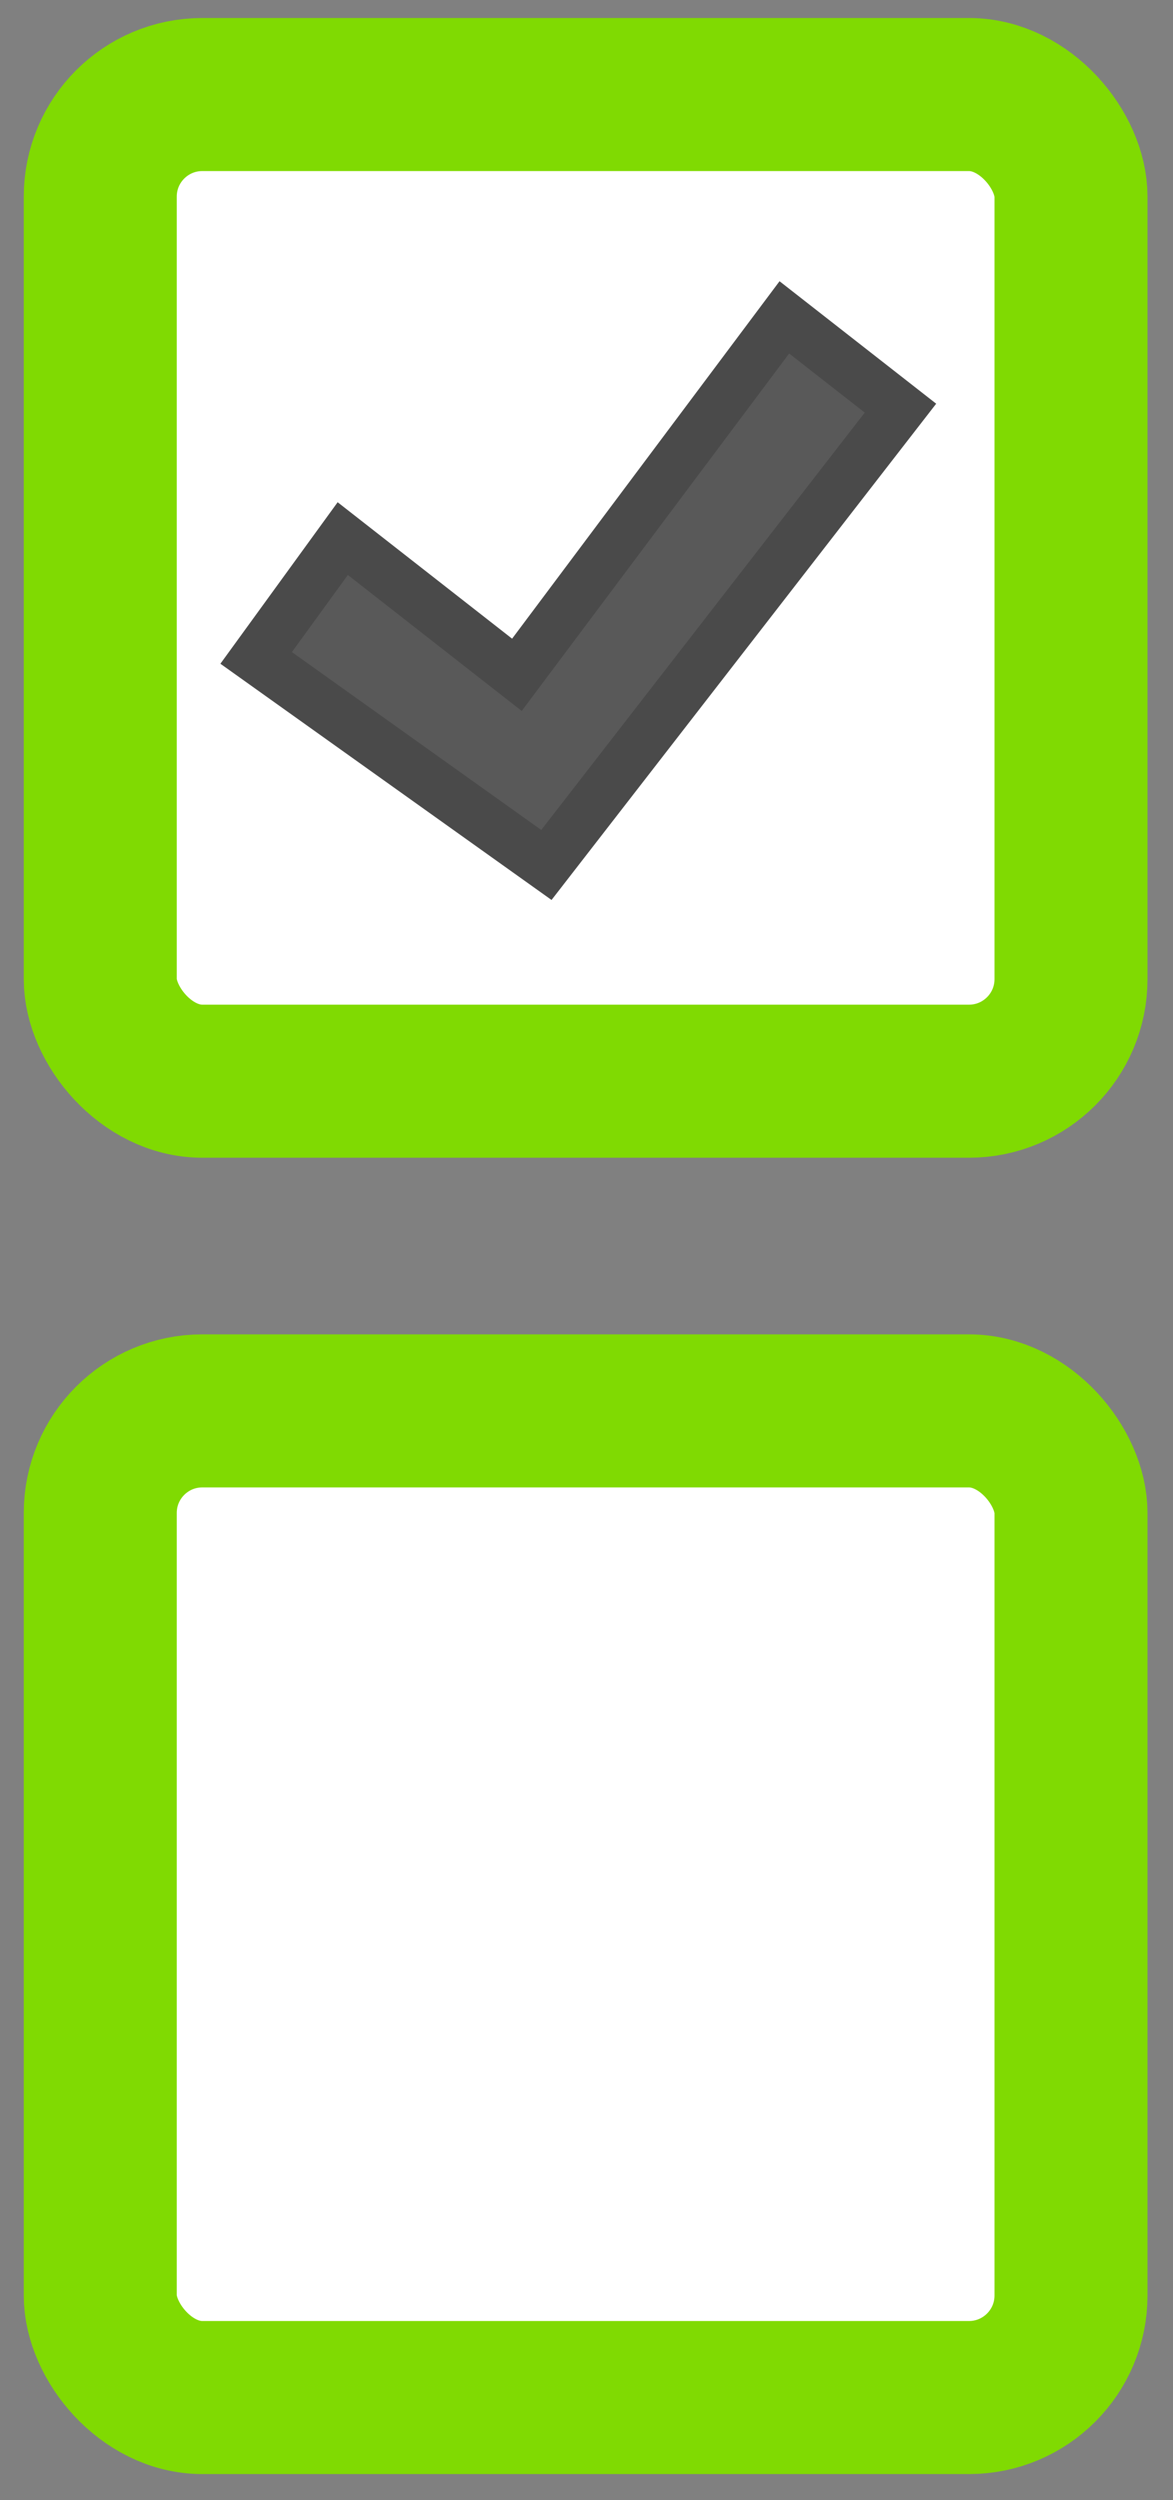 <?xml version="1.0" encoding="UTF-8" standalone="no"?>
<svg width="23px" height="49px" viewBox="0 0 23 49" version="1.1" xmlns="http://www.w3.org/2000/svg" xmlns:xlink="http://www.w3.org/1999/xlink" xmlns:sketch="http://www.bohemiancoding.com/sketch/ns">
    <rect x="0" y="0" width="23" height="49" fill="#808080" stroke="none"/>
    <!-- Generator: Sketch 3.0.3 (7891) - http://www.bohemiancoding.com/sketch -->
    <title>form-ui</title>
    <desc>Created with Sketch.</desc>
    <defs>
        <path id="path-1" d="M7.998,14.798 L2.927,9.987 L4.934,7.908 L7.944,11.027 L14.112,4.819 L16.119,6.898 L7.998,14.798 Z"></path>
    </defs>
    <g id="Welcome" stroke="none" stroke-width="1" fill="none" fill-rule="evenodd" sketch:type="MSPage">
        <g id="Desktop-HD" sketch:type="MSArtboardGroup" transform="translate(-1044, -426)">
            <g id="Checkbox-/-Checked" sketch:type="MSLayerGroup" transform="translate(1046, 428)">
                <rect id="Check-Background" stroke="#80DA02" stroke-width="3" fill="#FFFFFF" sketch:type="MSShapeGroup" x="-0.034" y="-0.147" width="19.034" height="19.338" rx="2"></rect>
                <rect id="Check-Background-2" stroke="#80DA02" stroke-width="3" fill="#FFFFFF" sketch:type="MSShapeGroup" x="-0.034" y="25.653" width="19.034" height="19.338" rx="2"></rect>
                <g id="Rectangle-34">
                    <use stroke="#4A4A4A" stroke-width="1" fill-opacity="0.911" fill="#4A4A4A" fill-rule="evenodd" sketch:type="MSShapeGroup" transform="translate(9.465, 9.758) rotate(-8) translate(-9.465, -9.758) " xlink:href="#path-1"></use>
                    <use stroke="none" fill="none" xlink:href="#path-1"></use>
                </g>
            </g>
        </g>
    </g>
</svg>